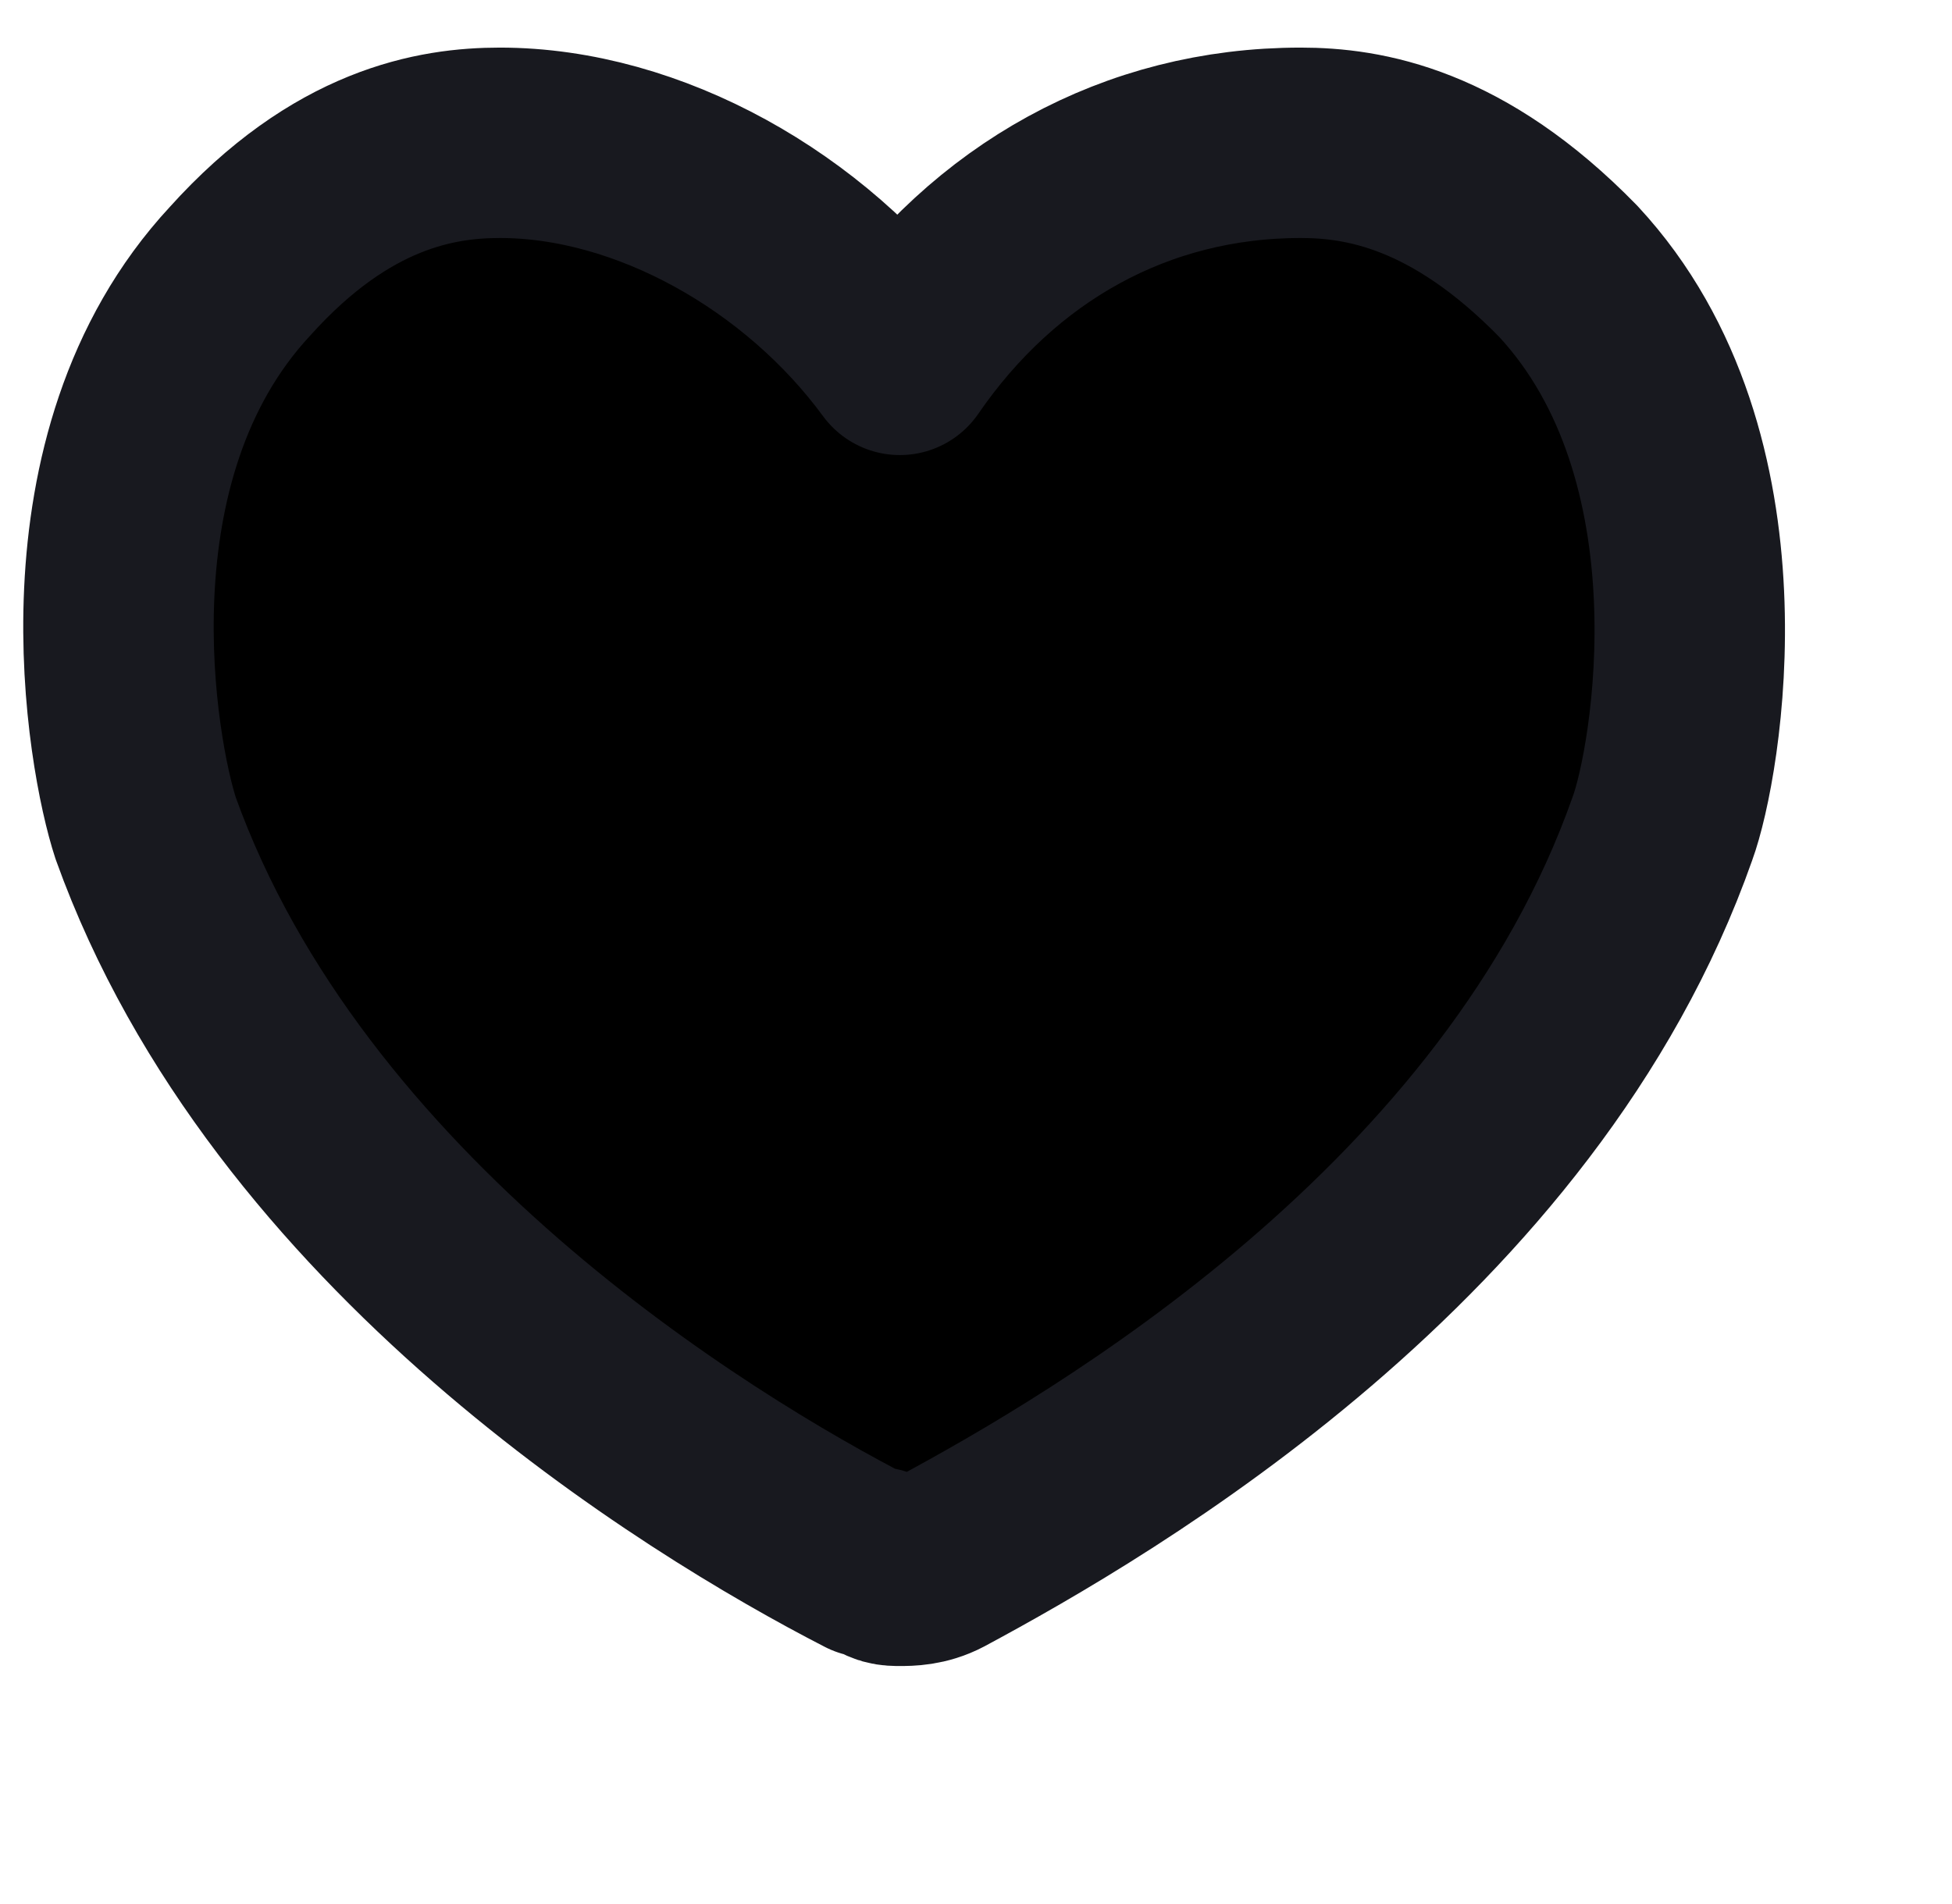 <svg width="20.5" height="20" viewBox="0 0 20 20" xmlns="http://www.w3.org/2000/svg" xmlns:xlink="http://www.w3.org/1999/xlink">
	<path id="Vector" d="M8.96 16.41L8.87 16.41C7.06 15.48 2.77 12.85 1.28 8.7C1.03 7.94 0.46 4.8 2.27 2.85C3.34 1.66 4.34 1.5 5 1.5C6.56 1.5 8.21 2.43 9.2 3.78C10.19 2.34 11.68 1.5 13.41 1.5C14.07 1.5 15.06 1.66 16.22 2.85C18.03 4.8 17.46 8.02 17.21 8.7C15.72 12.94 11.35 15.48 9.62 16.41C9.45 16.5 9.29 16.5 9.2 16.5C9.12 16.5 9.04 16.5 8.96 16.41Z" stroke="#18191F" stroke-opacity="1" stroke-width="2" stroke-linejoin="round"/>
</svg>
